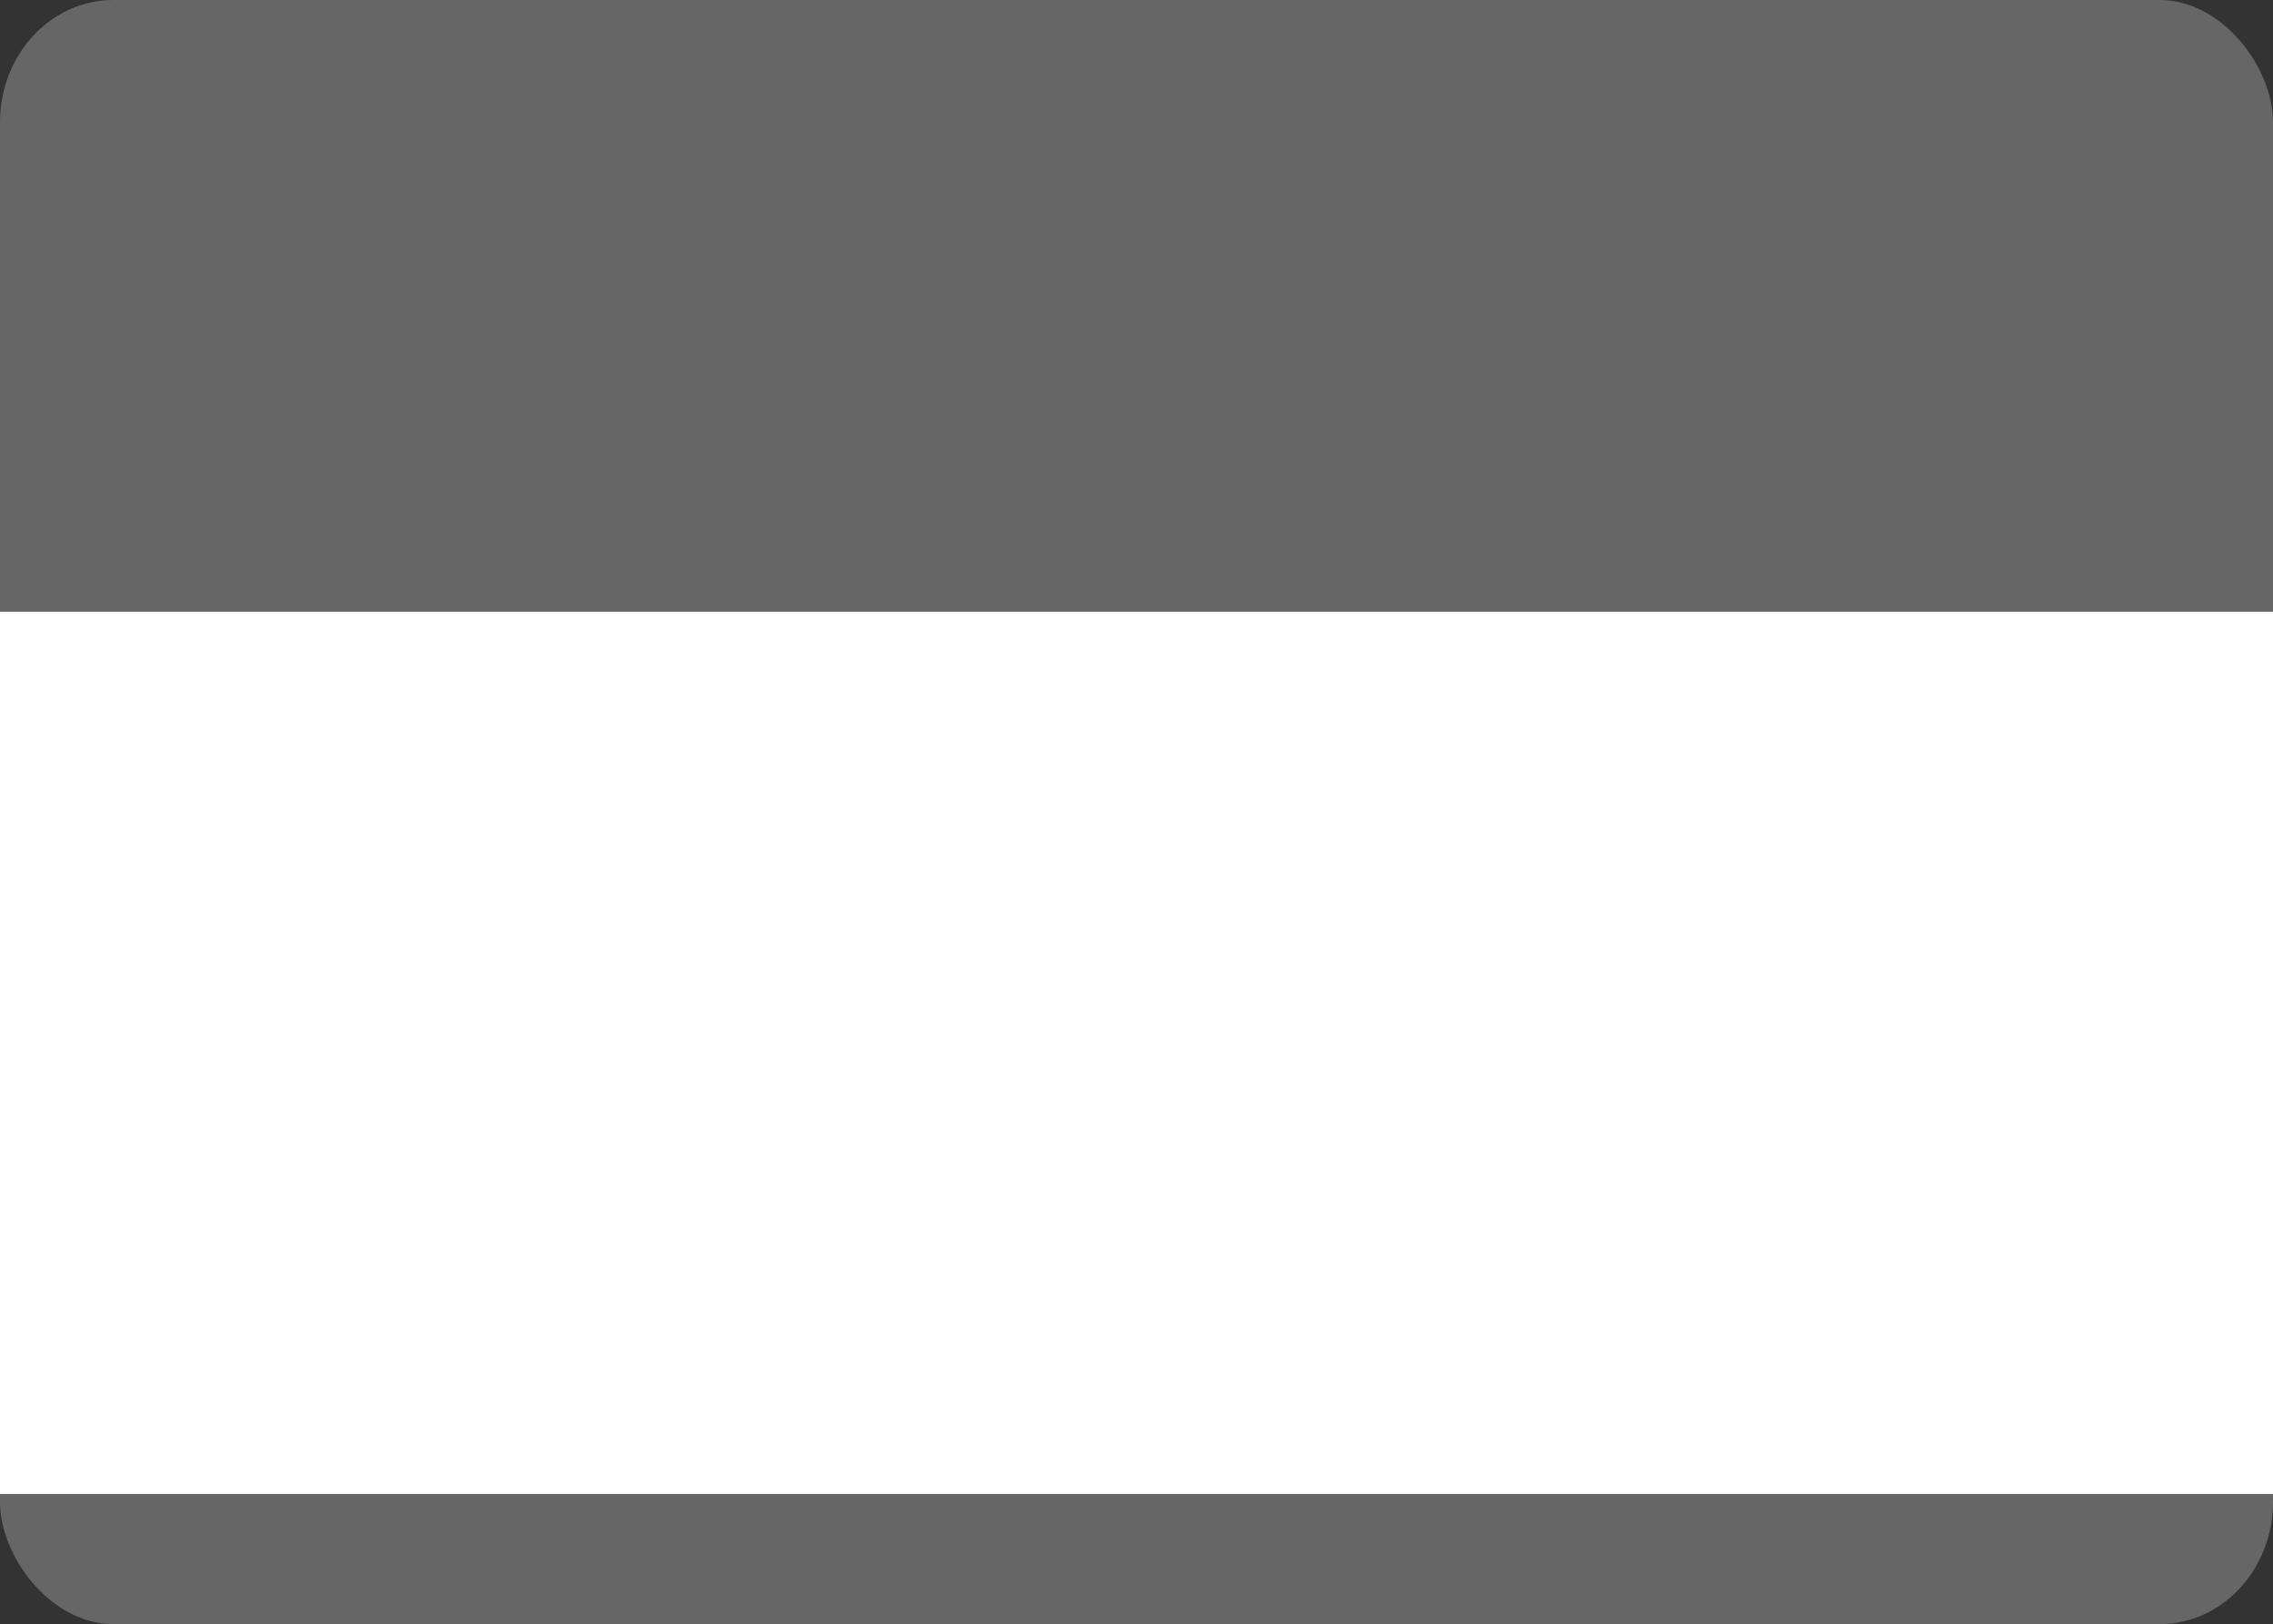 <?xml version="1.0" encoding="UTF-8" standalone="no"?>
<!-- Created with Inkscape (http://www.inkscape.org/) -->

<svg
   xmlns:dc="http://purl.org/dc/elements/1.1/"
   xmlns:cc="http://creativecommons.org/ns#"
   xmlns:rdf="http://www.w3.org/1999/02/22-rdf-syntax-ns#"
   xmlns:svg="http://www.w3.org/2000/svg"
   xmlns="http://www.w3.org/2000/svg"
   xmlns:sodipodi="http://sodipodi.sourceforge.net/DTD/sodipodi-0.dtd"
   xmlns:inkscape="http://www.inkscape.org/namespaces/inkscape"
   width="600"
   height="428.663"
   id="svg2"
   version="1.1"
   inkscape:version="0.48.5 r10040"
   sodipodi:docname="Hello_my_name_is_sticker.svg">
  <rect width="100%" height="100%" fill="#333333" stroke="none"/>
  <defs
     id="defs4" />
  <sodipodi:namedview
     id="base"
     pagecolor="#ffffff"
     bordercolor="#666666"
     borderopacity="1.0"
     inkscape:pageopacity="0.0"
     inkscape:pageshadow="2"
     inkscape:zoom="0.7"
     inkscape:cx="228.10525"
     inkscape:cy="222.33887"
     inkscape:document-units="px"
     inkscape:current-layer="layer1"
     showgrid="false"
     fit-margin-top="0"
     fit-margin-left="0"
     fit-margin-right="0"
     fit-margin-bottom="0"
     inkscape:window-width="1364"
     inkscape:window-height="746"
     inkscape:window-x="0"
     inkscape:window-y="0"
     inkscape:window-maximized="0" />
  <g
     inkscape:label="Layer 1"
     inkscape:groupmode="layer"
     id="layer1"
     transform="translate(-71.06,-326.038)">
    <rect
       style="fill:#666666;fill-opacity:1;fill-rule:nonzero;stroke:none"
       id="rect2991"
       width="600"
       height="428.663"
       x="71.06"
       y="326.038"
       rx="29.902"
       ry="32.258" />
    <rect
       style="fill:#ffffff;fill-opacity:1;fill-rule:nonzero;stroke:none"
       id="rect3773"
       width="600"
       height="232.857"
       x="71.06"
       y="487.505" />
  </g>
</svg>
